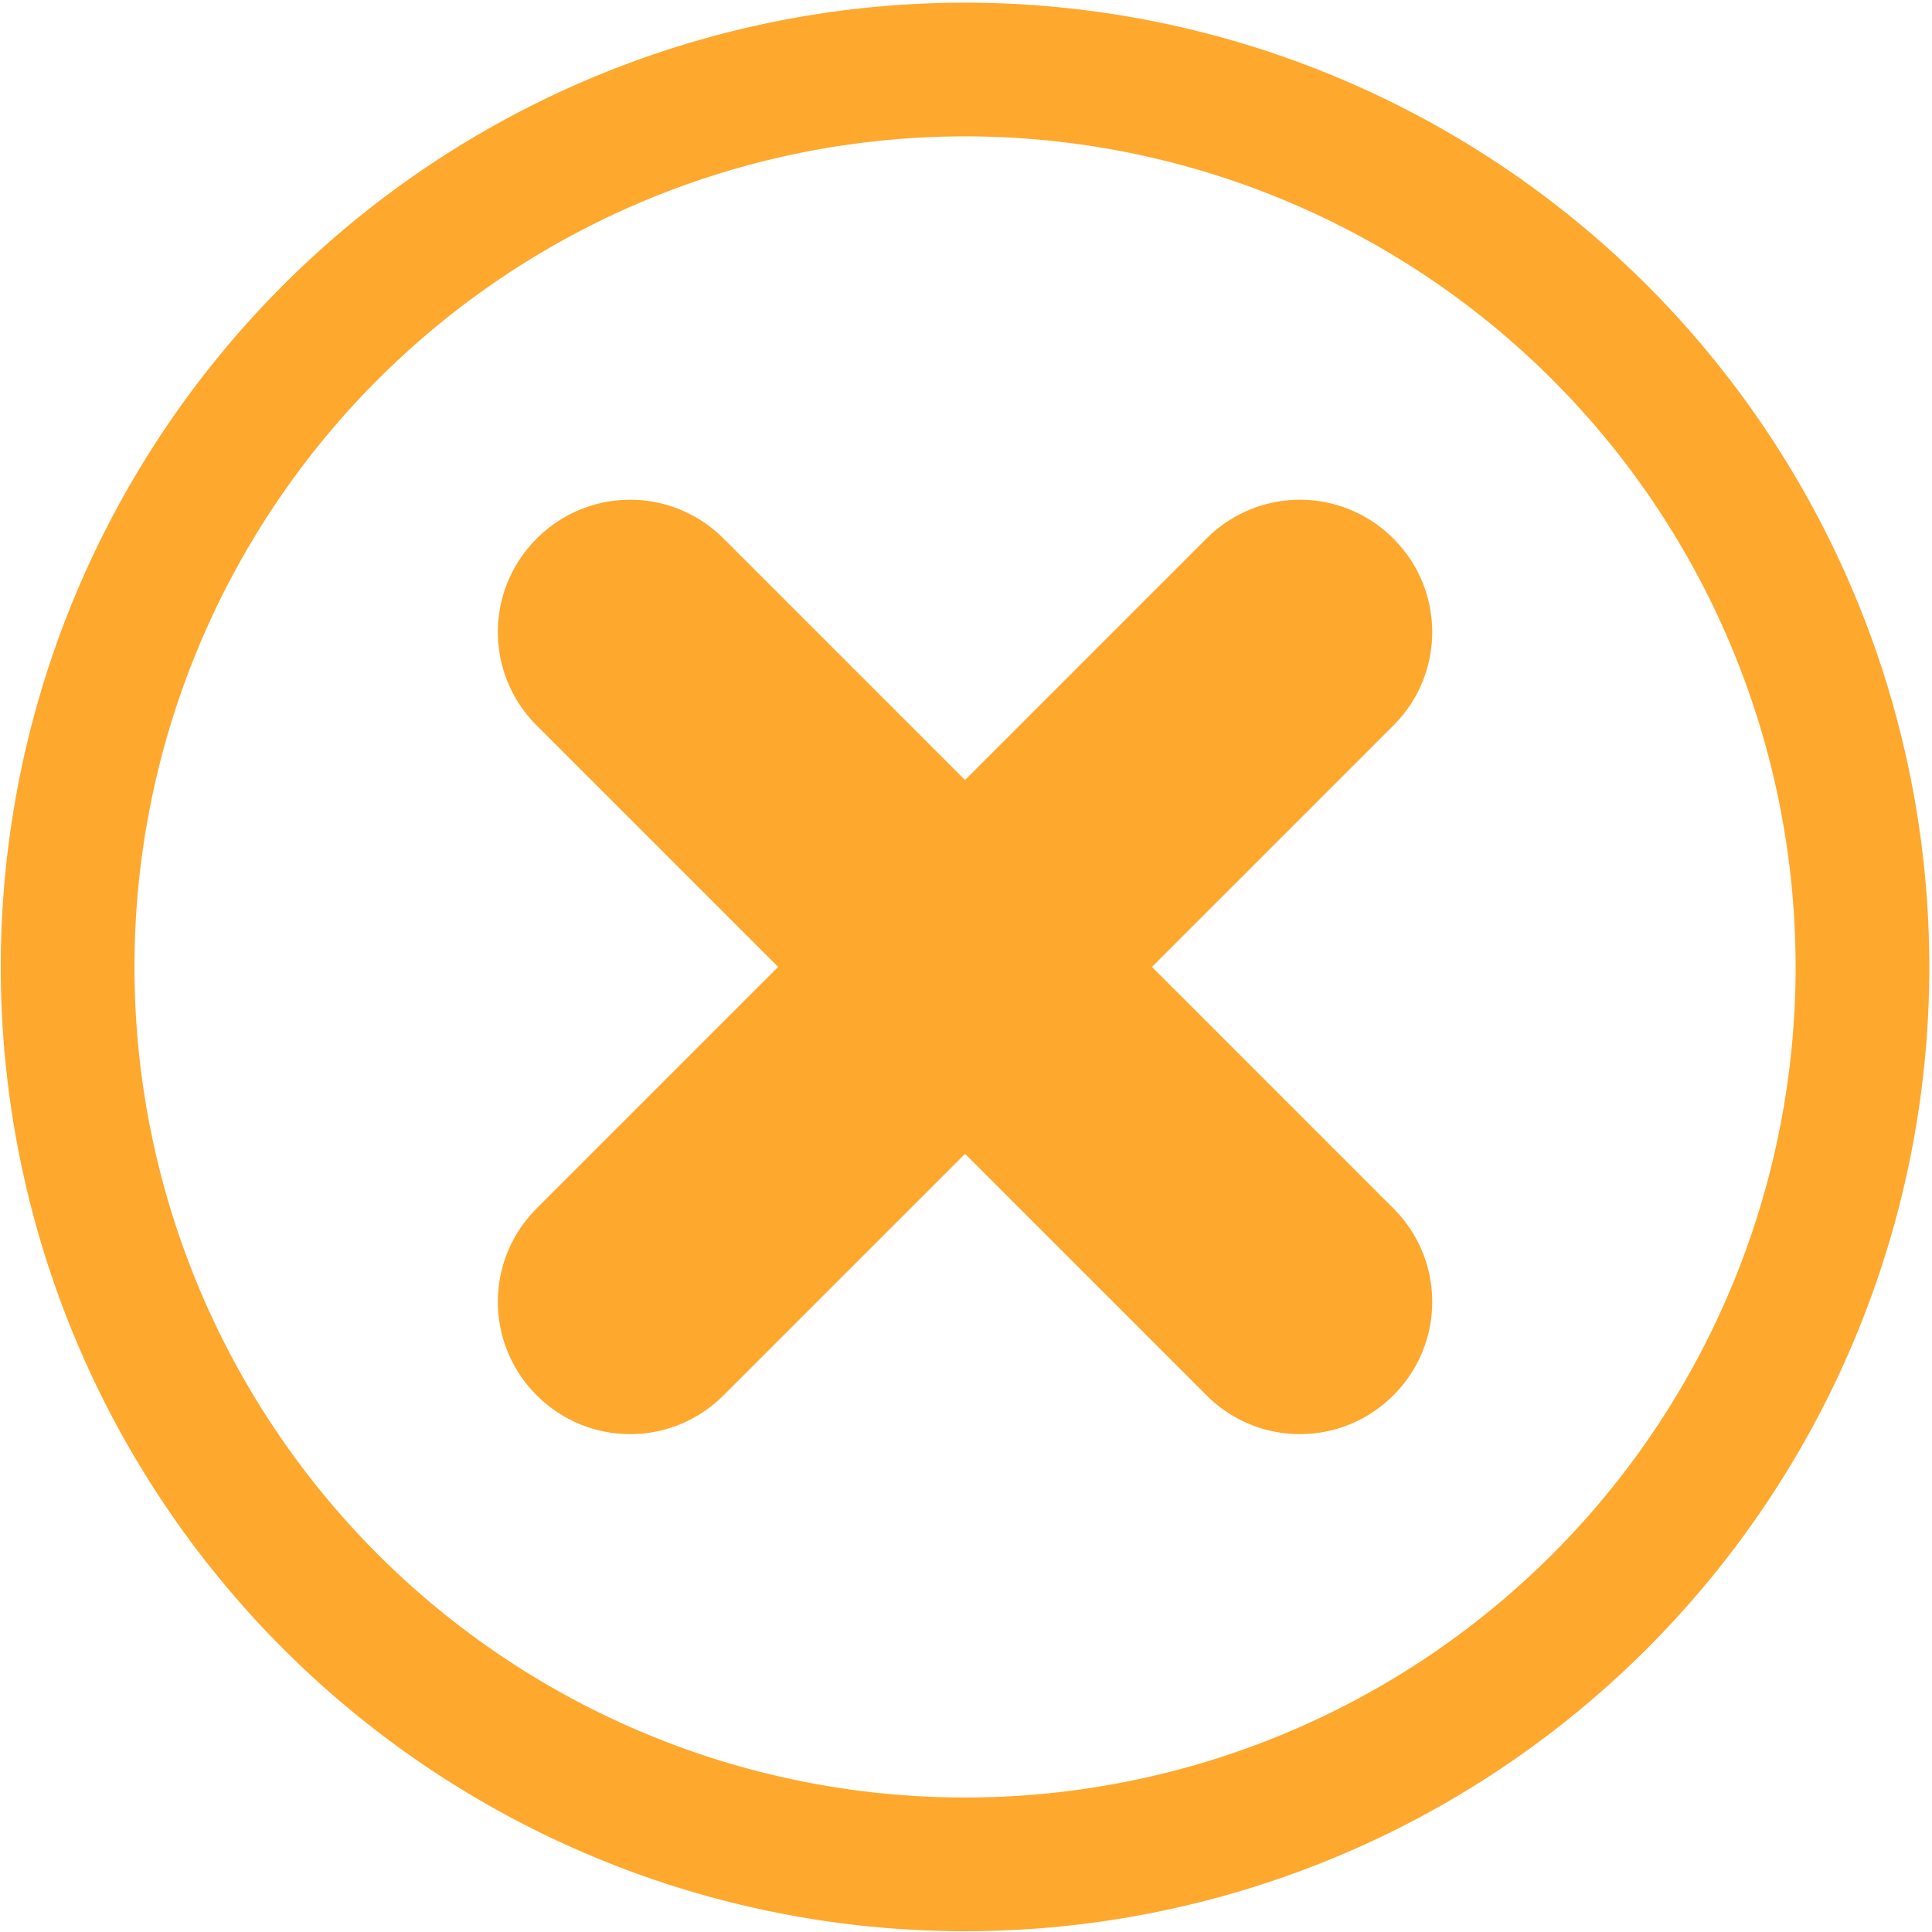 <?xml version="1.0" encoding="UTF-8" standalone="no"?>
<!-- Created with Inkscape (http://www.inkscape.org/) -->

<svg
   width="400mm"
   height="400mm"
   viewBox="0 0 400 400"
   version="1.1"
   id="svg471"
   inkscape:version="1.2 (dc2aeda, 2022-05-15)"
   sodipodi:docname="stopped.svg"
   xmlns:inkscape="http://www.inkscape.org/namespaces/inkscape"
   xmlns:sodipodi="http://sodipodi.sourceforge.net/DTD/sodipodi-0.dtd"
   xmlns="http://www.w3.org/2000/svg"
   xmlns:svg="http://www.w3.org/2000/svg">
  <sodipodi:namedview
     id="namedview473"
     pagecolor="#505050"
     bordercolor="#eeeeee"
     borderopacity="1"
     inkscape:showpageshadow="0"
     inkscape:pageopacity="0"
     inkscape:pagecheckerboard="0"
     inkscape:deskcolor="#505050"
     inkscape:document-units="mm"
     showgrid="false"
     showguides="true"
     inkscape:zoom="0.29006717"
     inkscape:cx="1199.7221"
     inkscape:cy="842.90822"
     inkscape:window-width="1440"
     inkscape:window-height="872"
     inkscape:window-x="1920"
     inkscape:window-y="28"
     inkscape:window-maximized="0"
     inkscape:current-layer="layer1">
    <sodipodi:guide
       position="0,437.493"
       orientation="1,0"
       id="guide592"
       inkscape:locked="false" />
    <sodipodi:guide
       position="399.637,416.19"
       orientation="1,0"
       id="guide594"
       inkscape:locked="false" />
    <sodipodi:guide
       position="434.573,400"
       orientation="0,-1"
       id="guide596"
       inkscape:locked="false" />
    <sodipodi:guide
       position="424.348,-0.489"
       orientation="0,-1"
       id="guide598"
       inkscape:locked="false" />
    <sodipodi:guide
       position="345.102,199.755"
       orientation="0,-1"
       id="guide600"
       inkscape:locked="false" />
    <sodipodi:guide
       position="200.106,302.639"
       orientation="1,0"
       id="guide602"
       inkscape:locked="false" />
  </sodipodi:namedview>
  <defs
     id="defs468" />
  <g
     inkscape:label="Layer 1"
     inkscape:groupmode="layer"
     id="layer1">
    <path
       id="path682"
       style="fill:#ffa82e;stroke-width:0.489;stroke-linejoin:bevel;paint-order:fill markers stroke;fill-opacity:1"
       d="M 199.801 0.553 A 199.642 199.642 0 0 0 0.159 200.195 A 199.642 199.642 0 0 0 199.801 399.837 A 199.642 199.642 0 0 0 399.443 200.195 A 199.642 199.642 0 0 0 199.801 0.553 z M 199.801 28.234 A 171.961 171.961 0 0 1 371.762 200.195 A 171.961 171.961 0 0 1 199.801 372.156 A 171.961 171.961 0 0 1 27.841 200.195 A 171.961 171.961 0 0 1 199.801 28.234 z M 130.465 103.47 C 123.471 103.47 116.476 106.15 111.116 111.509 C 100.397 122.229 100.397 139.489 111.116 150.209 L 161.102 200.195 L 111.116 250.181 C 100.397 260.901 100.397 278.161 111.116 288.881 C 121.836 299.6 139.096 299.6 149.815 288.881 L 199.802 238.894 L 249.788 288.881 C 260.507 299.6 277.767 299.6 288.487 288.881 C 299.206 278.161 299.206 260.901 288.487 250.181 L 238.501 200.195 L 288.487 150.209 C 299.206 139.489 299.206 122.229 288.487 111.509 C 277.767 100.79 260.507 100.79 249.788 111.509 L 199.802 161.496 L 149.815 111.509 C 144.455 106.15 137.46 103.47 130.465 103.47 z " />
  </g>
</svg>
